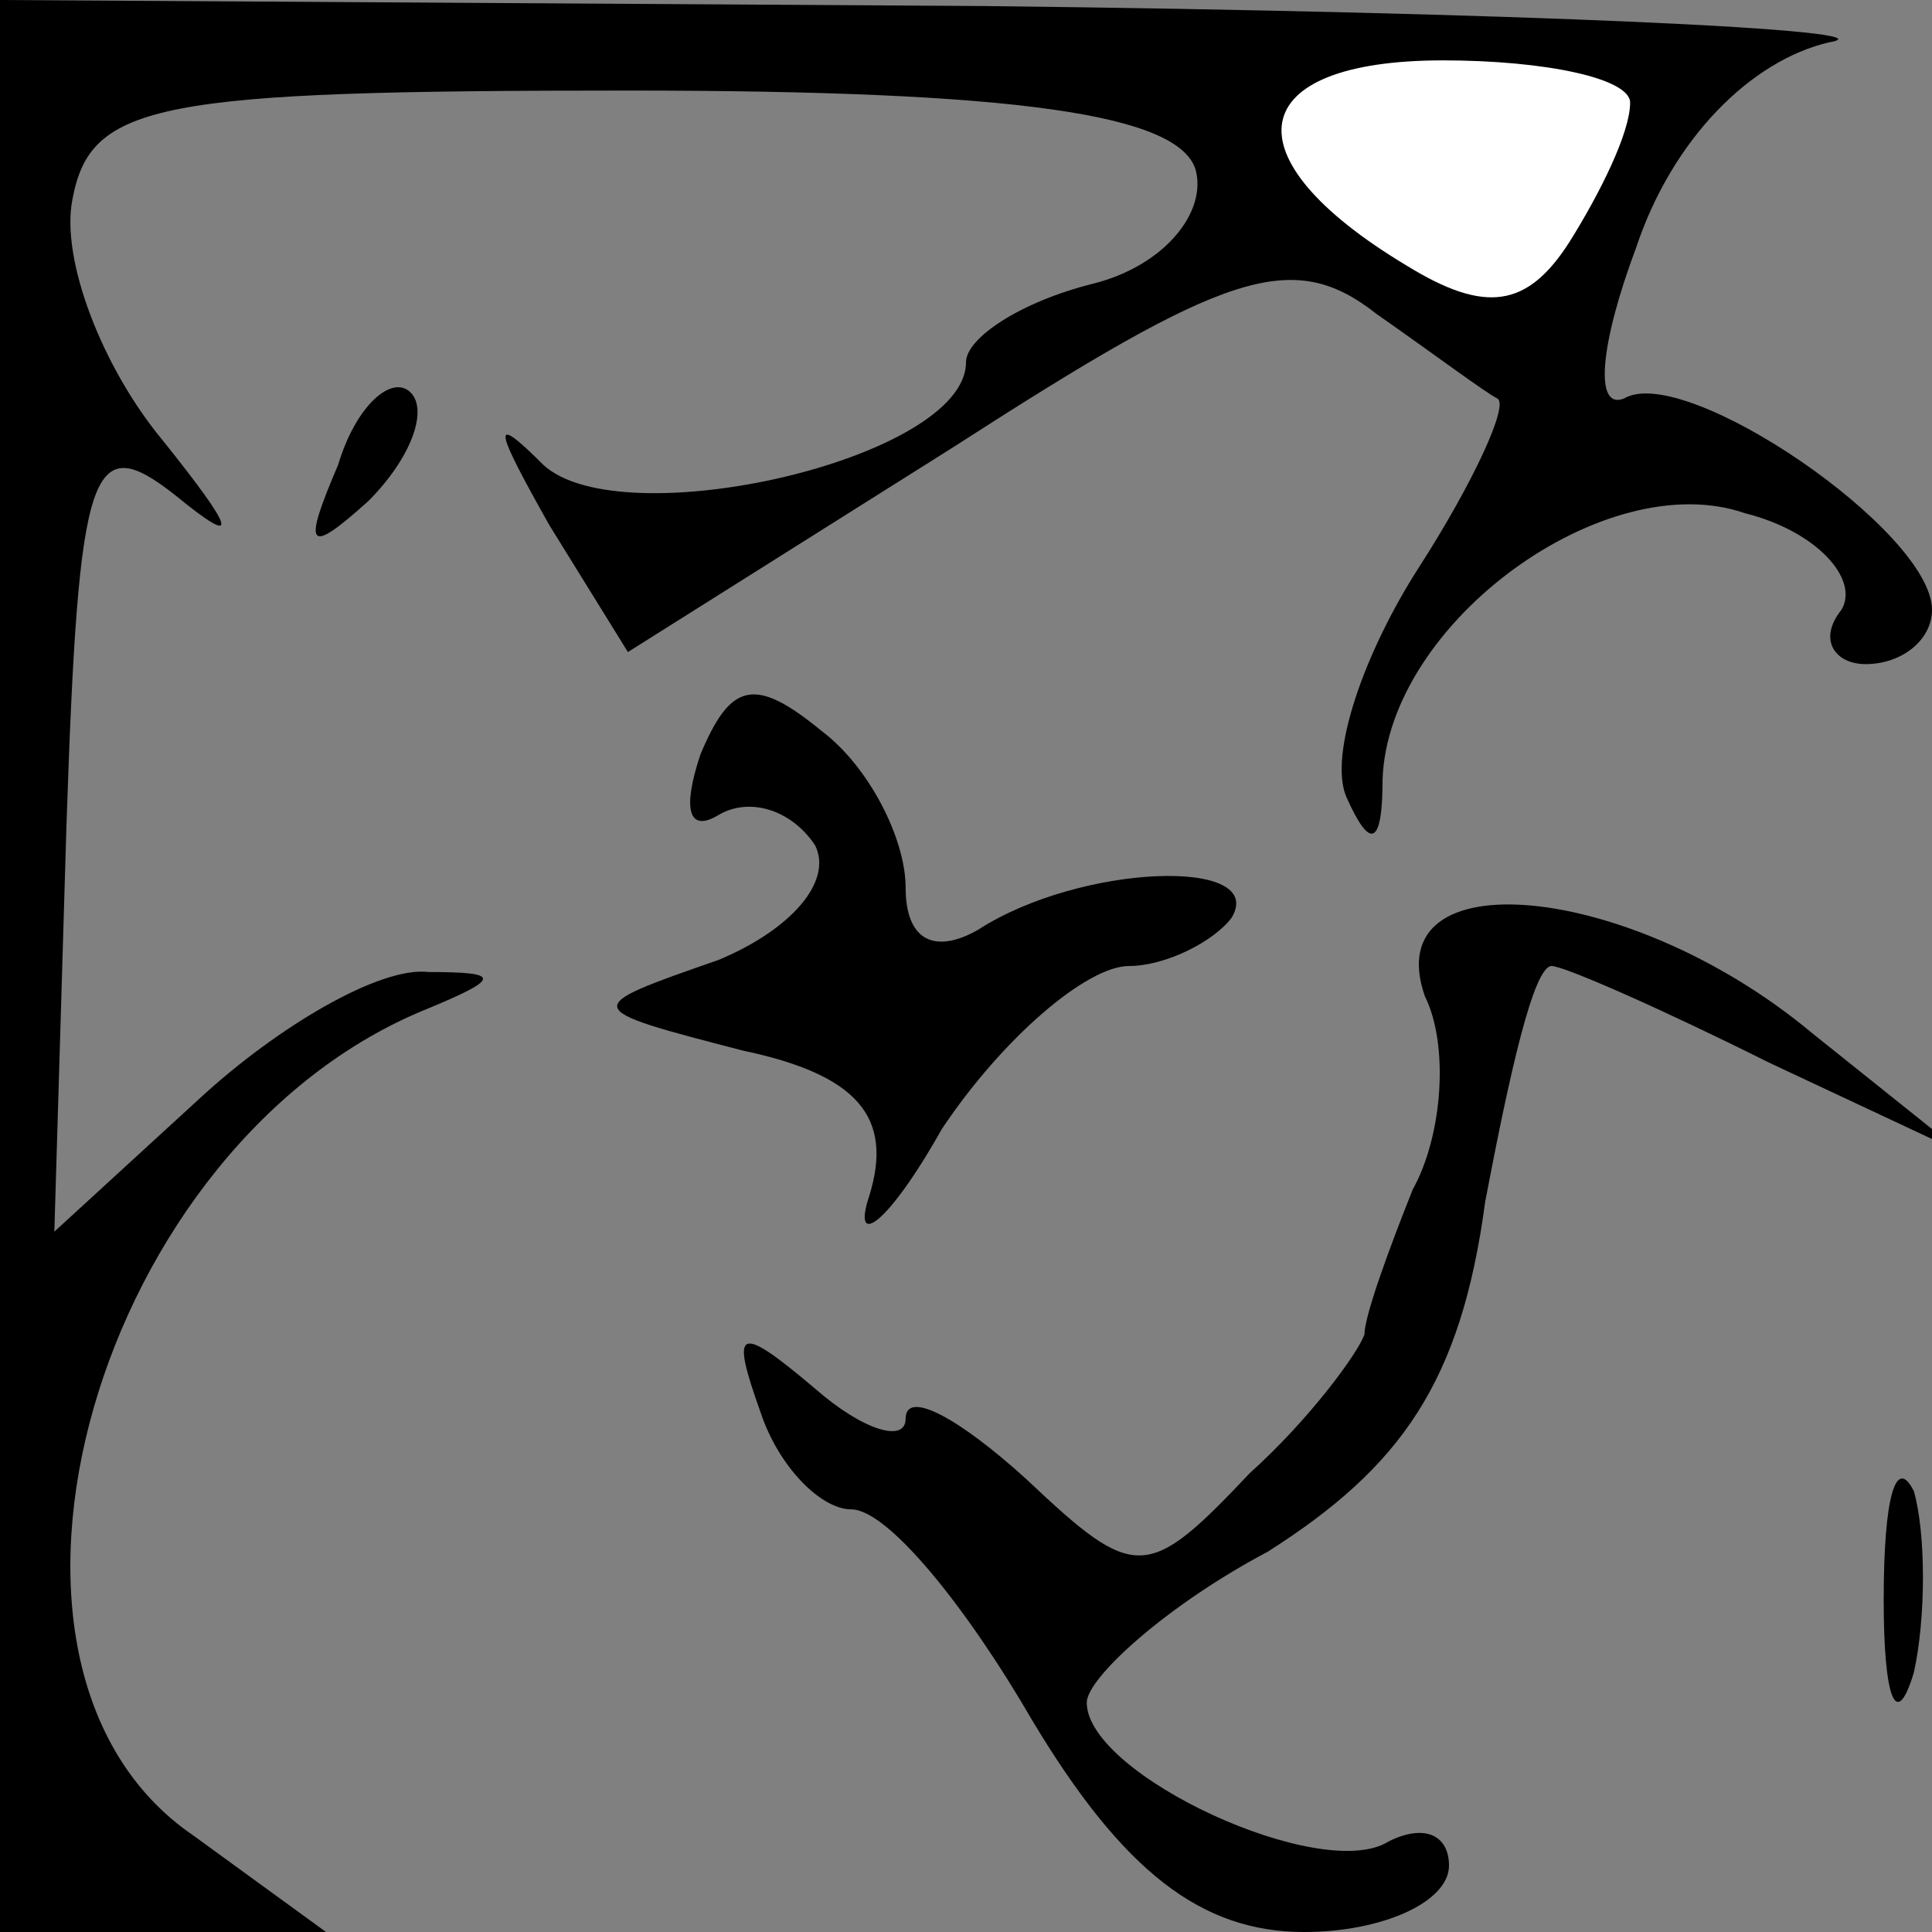 <?xml version="1.0" standalone="no"?>
<!DOCTYPE svg PUBLIC "-//W3C//DTD SVG 20010904//EN"
 "http://www.w3.org/TR/2001/REC-SVG-20010904/DTD/svg10.dtd">
<svg version="1.0" xmlns="http://www.w3.org/2000/svg"
 width="32pt" height="32pt" viewBox="0 0 32 32"
 preserveAspectRatio="xMidYMid meet">
<rect x="0" y="0" width="32" height="32" fill="#808080" stroke="none"/>
<g transform="translate(0,32) scale(0.1,-0.1)"
fill="#000000" stroke="none">
<path fill="#000000" stroke="none" d="M0 160 l0 -160 27 0 27 0 -22 16 c-41
28 -16 115 39 137 12 5 12 6 0 6 -8 1 -25 -9 -38 -21 l-24 -22 2 67 c2 60 4
66 18 55 11 -9 10 -6 -2 9 -10 12 -17 30 -15 40 3 16 14 18 92 18 65 0 91 -4
94 -13 2 -7 -5 -16 -17 -19 -12 -3 -21 -9 -21 -13 0 -16 -57 -29 -70 -17 -9 9
-8 6 1 -10 l13 -21 54 34 c45 29 56 33 70 22 10 -7 18 -13 20 -14 2 -1 -4 -14
-13 -28 -9 -14 -15 -31 -12 -38 4 -9 6 -8 6 3 1 26 37 52 60 44 12 -3 19 -11
16 -16 -4 -5 -1 -9 4 -9 6 0 11 4 11 9 0 13 -41 41 -51 35 -5 -2 -4 9 2 25 6
18 19 31 32 34 12 2 -51 5 -140 6 l-163 1 0 -160z"/>
<path fill="#ffffff" stroke="none" d="M270 303 c0 -5 -5 -15 -10 -23 -7 -11
-14 -12 -27 -4 -30 18 -27 34 6 34 17 0 31 -3 31 -7z"/>
<path fill="#000000" stroke="none" d="M56 243 c-6 -14 -5 -15 5 -6 7 7 10 15
7 18 -3 3 -9 -2 -12 -12z"/>
<path fill="#000000" stroke="none" d="M116 195 c-3 -9 -2 -13 3 -10 5 3 12 1
16 -5 3 -6 -4 -14 -16 -19 -23 -8 -23 -8 4 -15 19 -4 25 -11 21 -24 -3 -9 3
-5 12 11 10 15 24 27 31 27 6 0 14 4 17 8 6 10 -25 9 -42 -2 -7 -4 -12 -2 -12
7 0 8 -6 20 -14 26 -11 9 -15 8 -20 -4z"/>
<path fill="#000000" stroke="none" d="M236 155 c4 -8 3 -23 -2 -32 -4 -10 -8
-21 -8 -24 -1 -3 -9 -14 -19 -23 -17 -18 -19 -18 -37 -1 -11 10 -20 15 -20 10
0 -4 -7 -2 -15 5 -13 11 -14 10 -9 -4 3 -9 10 -16 15 -16 6 0 19 -16 30 -35
15 -25 28 -35 45 -35 13 0 24 5 24 11 0 5 -4 7 -10 4 -11 -7 -50 11 -50 23 0
4 13 16 30 25 22 14 32 28 36 58 4 21 8 39 11 39 2 0 18 -7 36 -16 l32 -15
-25 20 c-30 25 -72 29 -64 6z"/>
<path fill="#000000" stroke="none" d="M312 55 c0 -16 2 -22 5 -12 2 9 2 23 0
30 -3 6 -5 -1 -5 -18z"/>
</g>
</svg>
